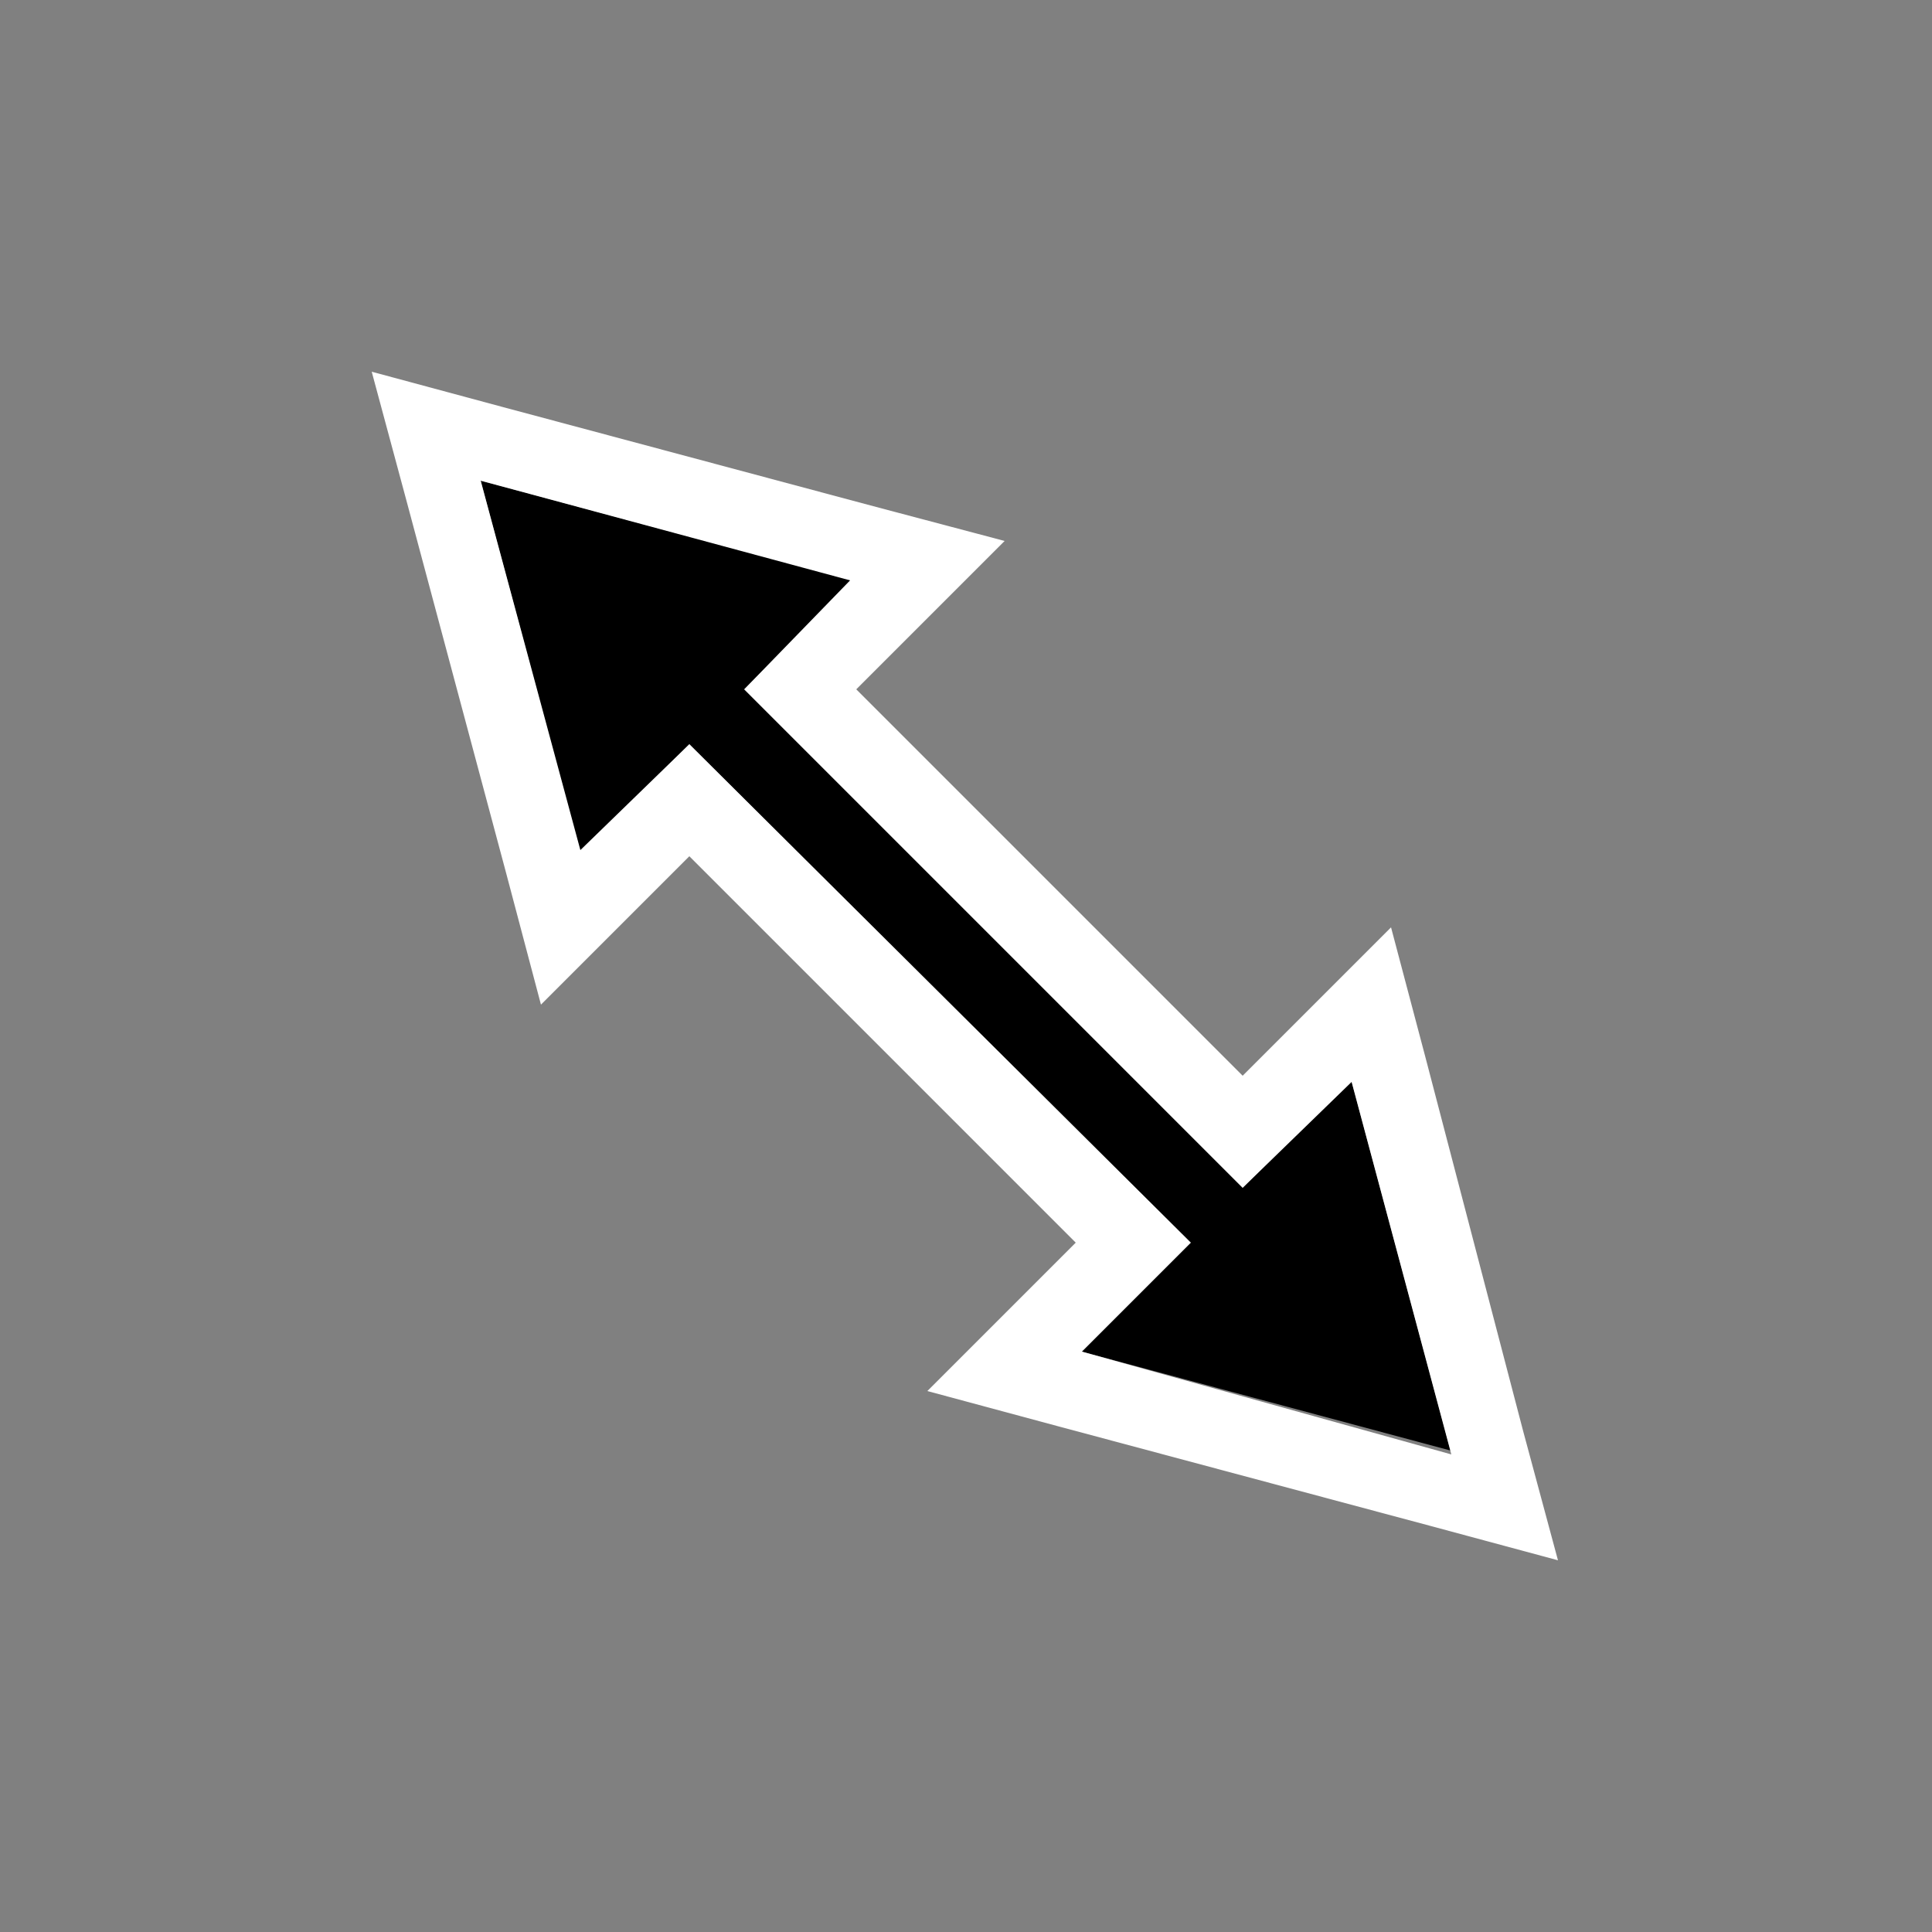 <svg xmlns="http://www.w3.org/2000/svg" id="Layer_1" width="25" height="25" data-name="Layer 1" viewBox="0 0 25 25"><rect x="0" y="0" width="25" height="25" fill="#808080" stroke="none"/><defs><style>.cls-1{fill:#fff}</style></defs><polygon points="7.51 11.04 6.22 6.22 11.04 7.51 9.63 8.92 16.08 15.37 17.48 13.96 18.77 18.77 13.96 17.48 15.37 16.08 8.92 9.63 7.51 11.04"/><path d="M6.22,6.22,11,7.51,9.63,8.92l6.45,6.45L17.49,14l1.29,4.82L14,17.49l1.41-1.41L8.92,9.63,7.51,11,6.22,6.22M4.81,4.81l.45,1.67L6.55,11.3,7,13l1.22-1.22.7-.7,5,5-.7.7L12,18l1.67.45,4.82,1.29,1.67.45-.45-1.67L18.45,13.7,18,12l-1.22,1.22-.7.7-5-5,.7-.7L13,7,11.3,6.55,6.48,5.26,4.81,4.81Z" class="cls-1"/></svg>